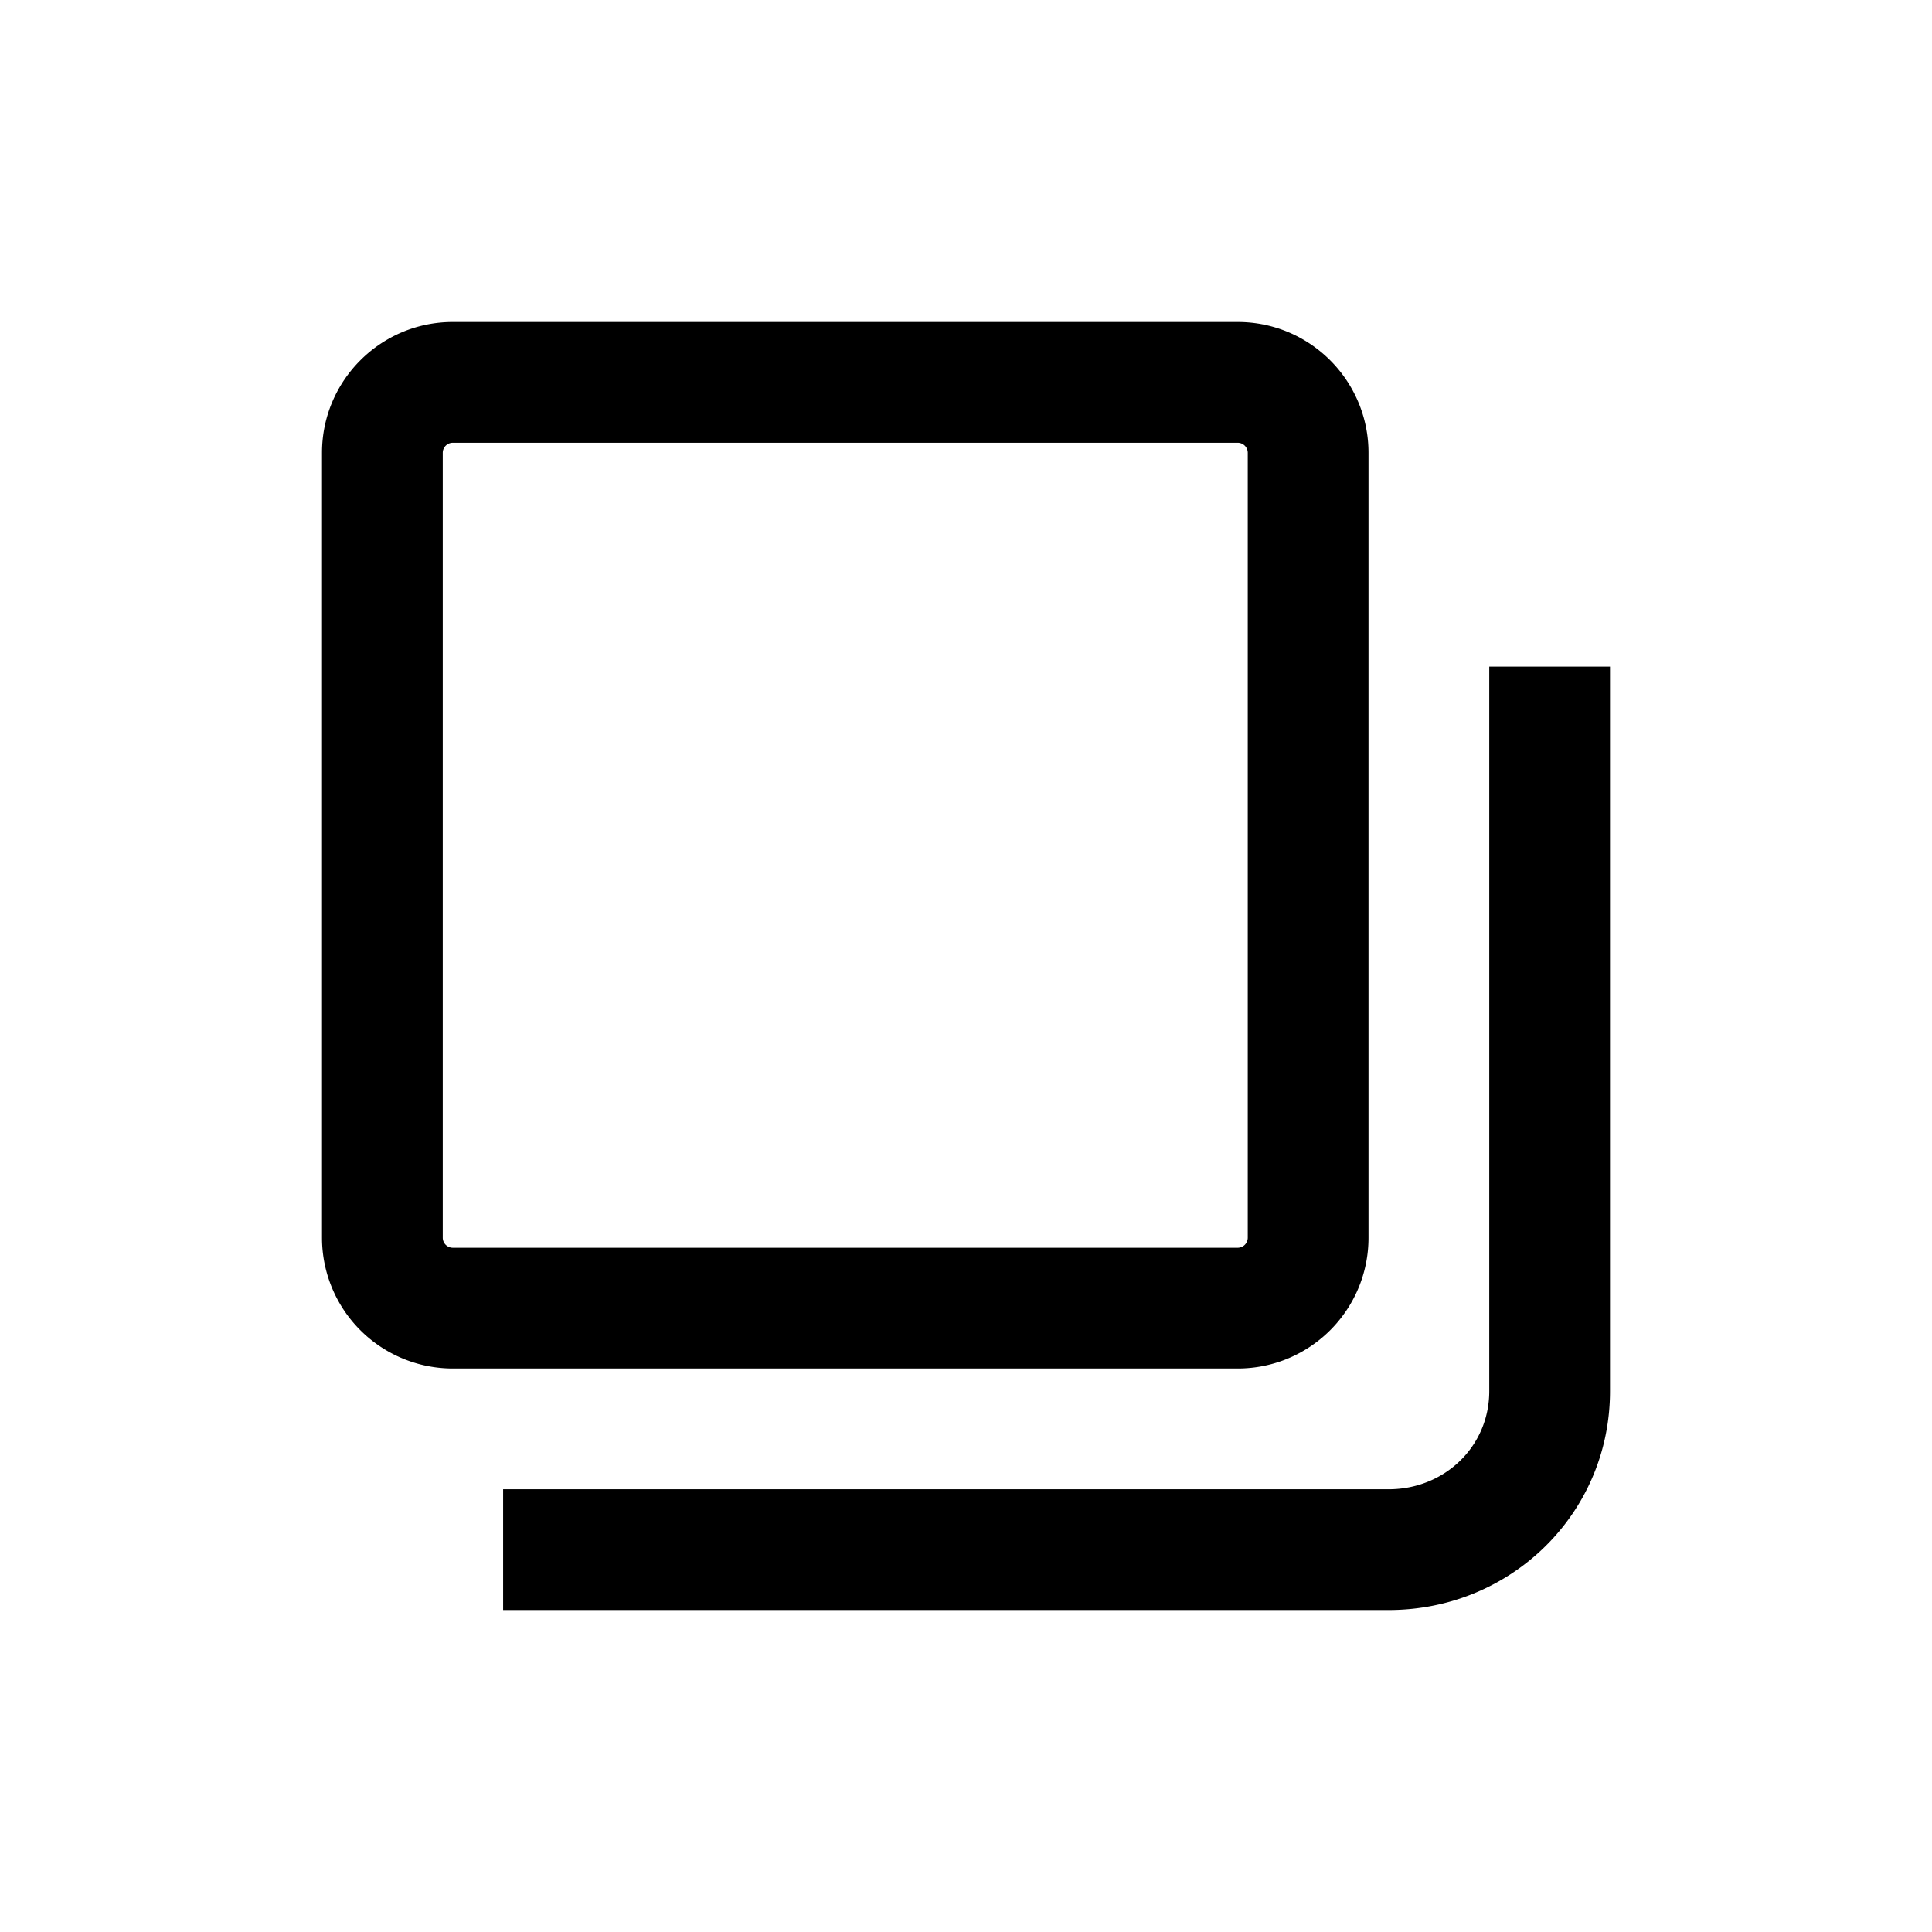 <svg xmlns="http://www.w3.org/2000/svg" viewBox="0 0 24 24"><path fill-rule="evenodd" clip-rule="evenodd" d="M5.625 5.5h9.75c.069 0 .125.056.125.125v9.75a.125.125 0 0 1-.125.125h-9.75a.125.125 0 0 1-.125-.125v-9.75c0-.069.056-.125.125-.125ZM4 5.625C4 4.728 4.728 4 5.625 4h9.75C16.273 4 17 4.728 17 5.625v9.75c0 .898-.727 1.625-1.625 1.625h-9.75A1.625 1.625 0 0 1 4 15.375v-9.75Zm14.5 11.656v-9H20v9C20 18.8 18.77 20 17.251 20H6.25v-1.5h11.001c.69 0 1.249-.528 1.249-1.219Z"/></svg>
